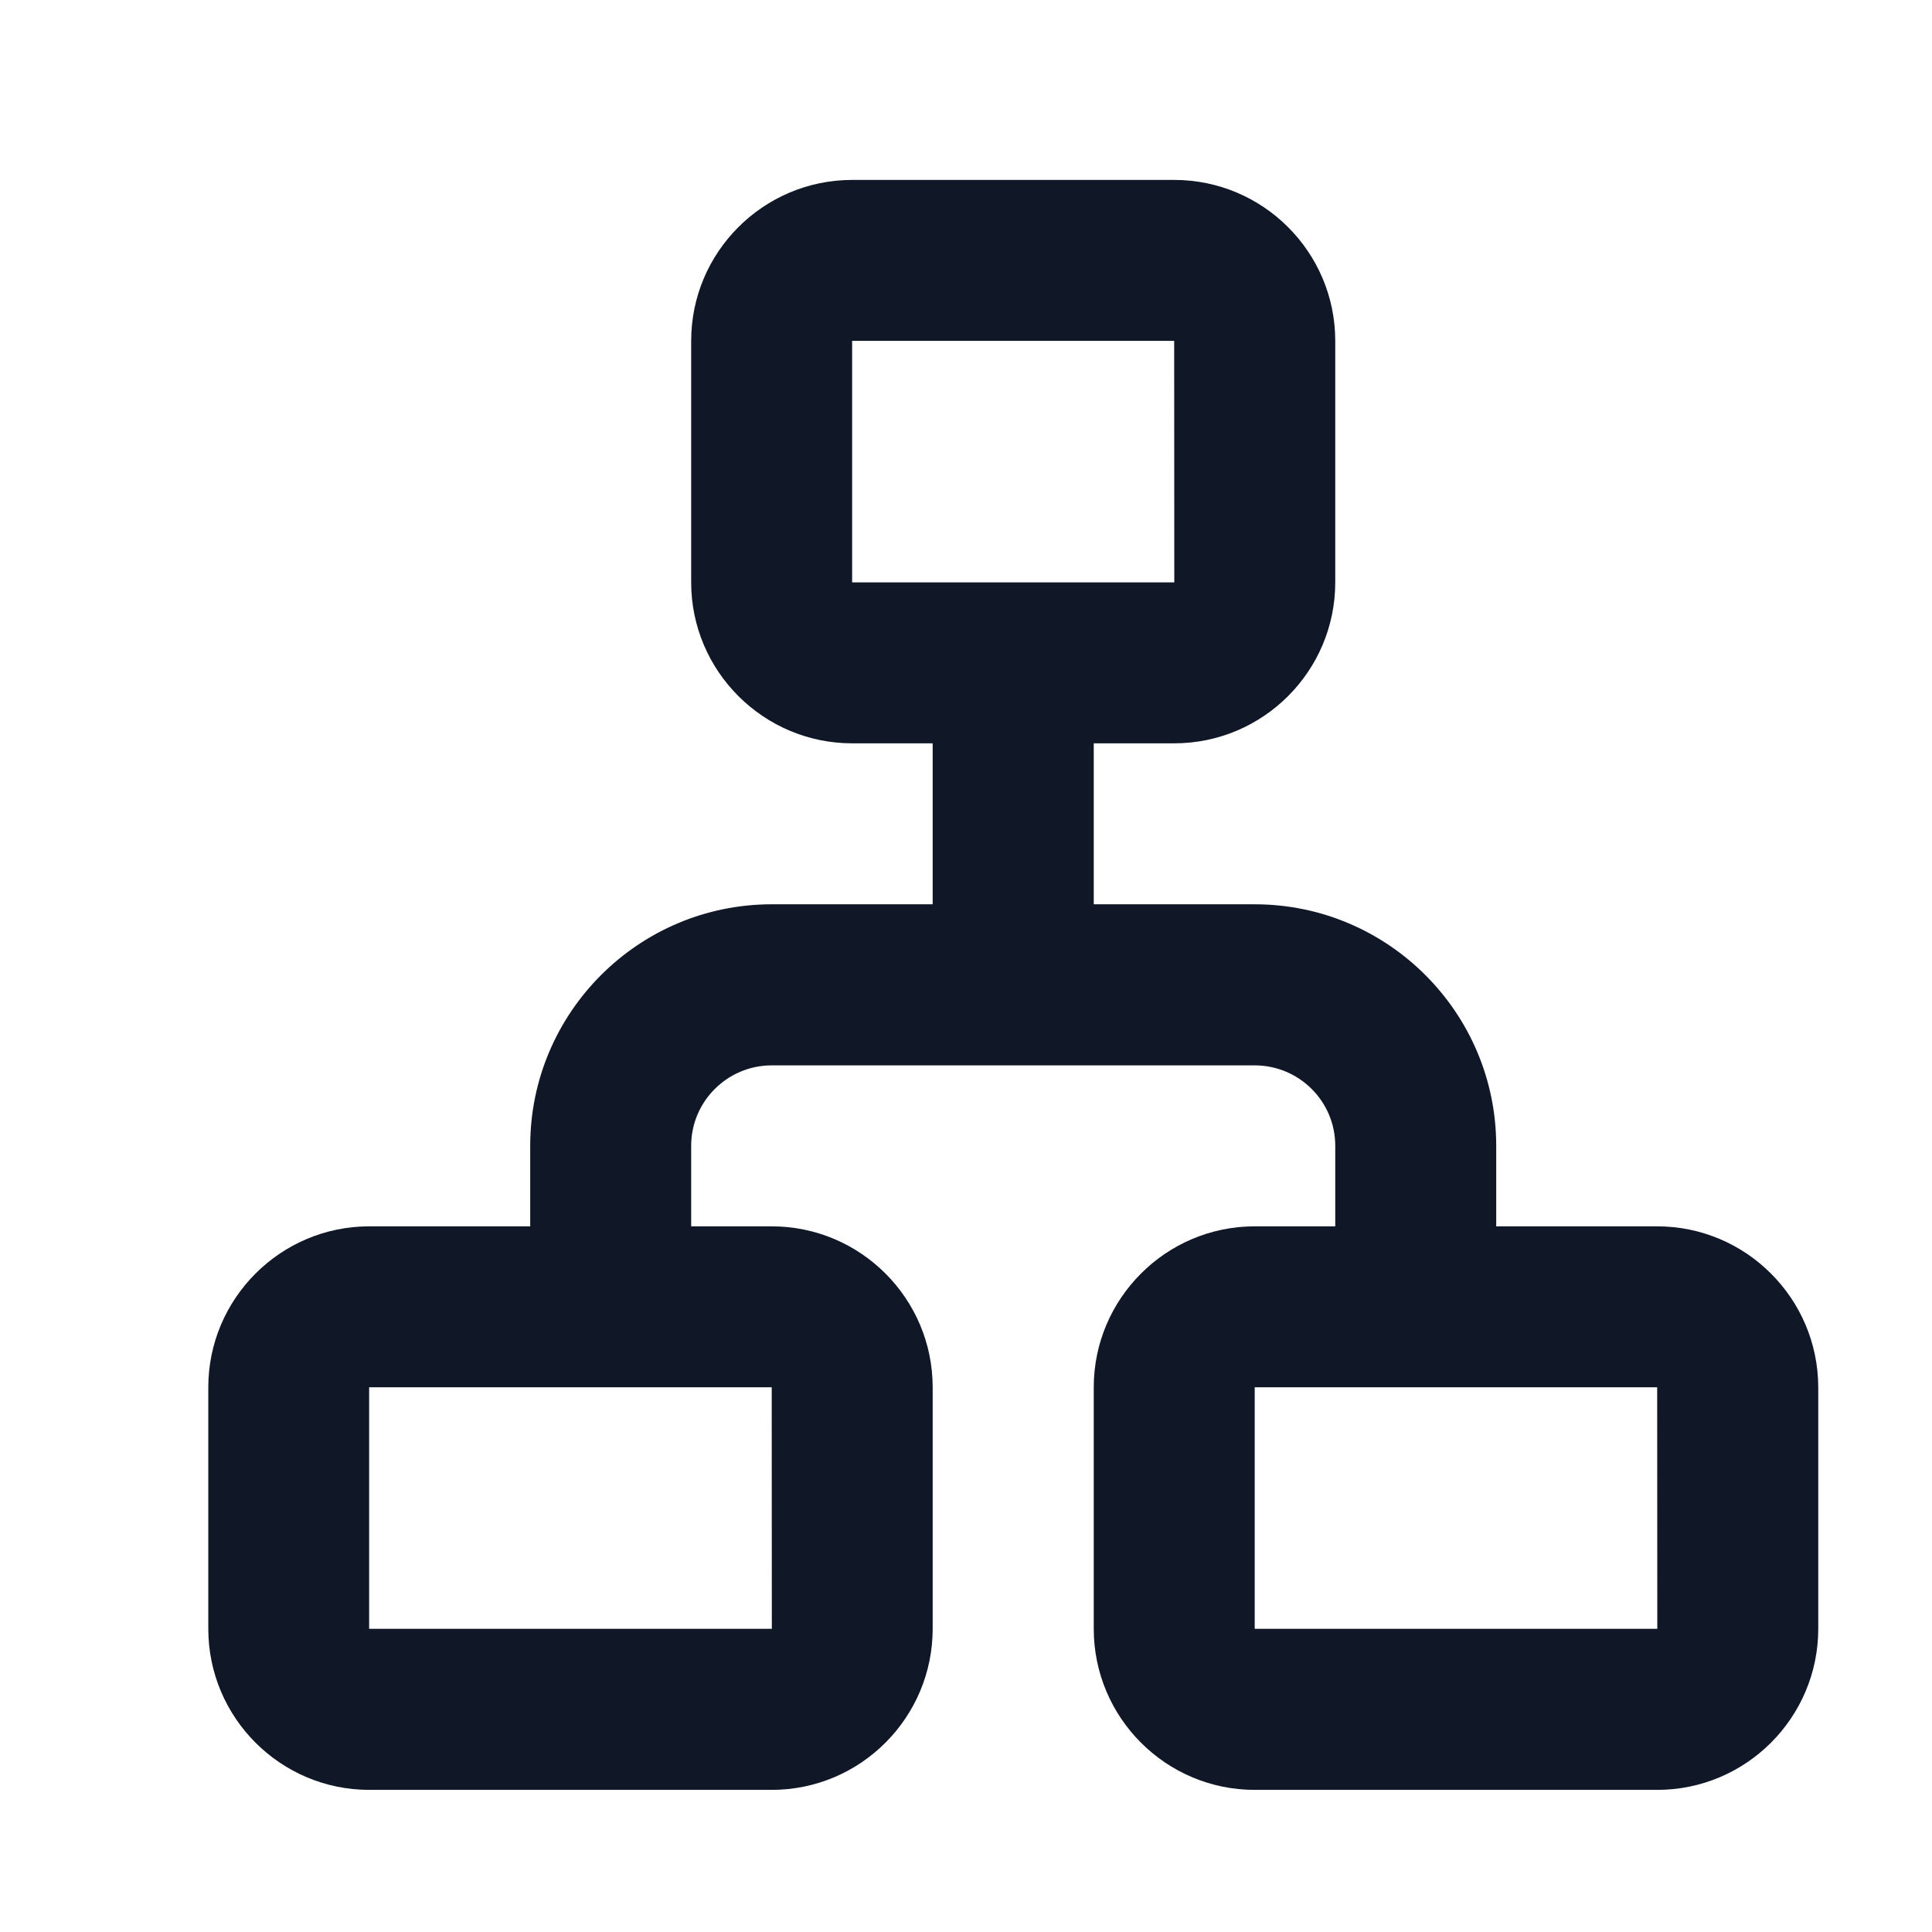 <svg width="16" height="16" viewBox="0 0 16 16" fill="none" xmlns="http://www.w3.org/2000/svg">
<path d="M13.724 10.156H12.391V9.489C12.391 8.386 11.494 7.489 10.391 7.489H9.058V6.156H9.724C10.46 6.156 11.058 5.558 11.058 4.823V2.823C11.058 2.088 10.46 1.49 9.724 1.49H7.058C6.322 1.49 5.724 2.088 5.724 2.823V4.823C5.724 5.558 6.323 6.156 7.058 6.156H7.724V7.489H6.391C5.288 7.489 4.391 8.386 4.391 9.489V10.156H3.058C2.323 10.156 1.725 10.755 1.725 11.489V13.489C1.725 14.225 2.323 14.823 3.058 14.823H6.391C7.127 14.823 7.724 14.224 7.724 13.489V11.489C7.724 10.754 7.126 10.156 6.391 10.156H5.724V9.489C5.724 9.121 6.024 8.823 6.391 8.823H10.391C10.759 8.823 11.058 9.121 11.058 9.489V10.156H10.391C9.656 10.156 9.058 10.755 9.058 11.489V13.489C9.058 14.225 9.656 14.823 10.391 14.823H13.725C14.46 14.823 15.058 14.224 15.058 13.489V11.489C15.057 10.754 14.459 10.156 13.724 10.156ZM6.391 11.489L6.392 13.489H3.057V11.489H6.391ZM7.057 4.823V2.823H9.724L9.725 4.823H7.057ZM10.391 13.489V11.489H13.724L13.725 13.489H10.391Z" fill="#101828"/>
</svg>
